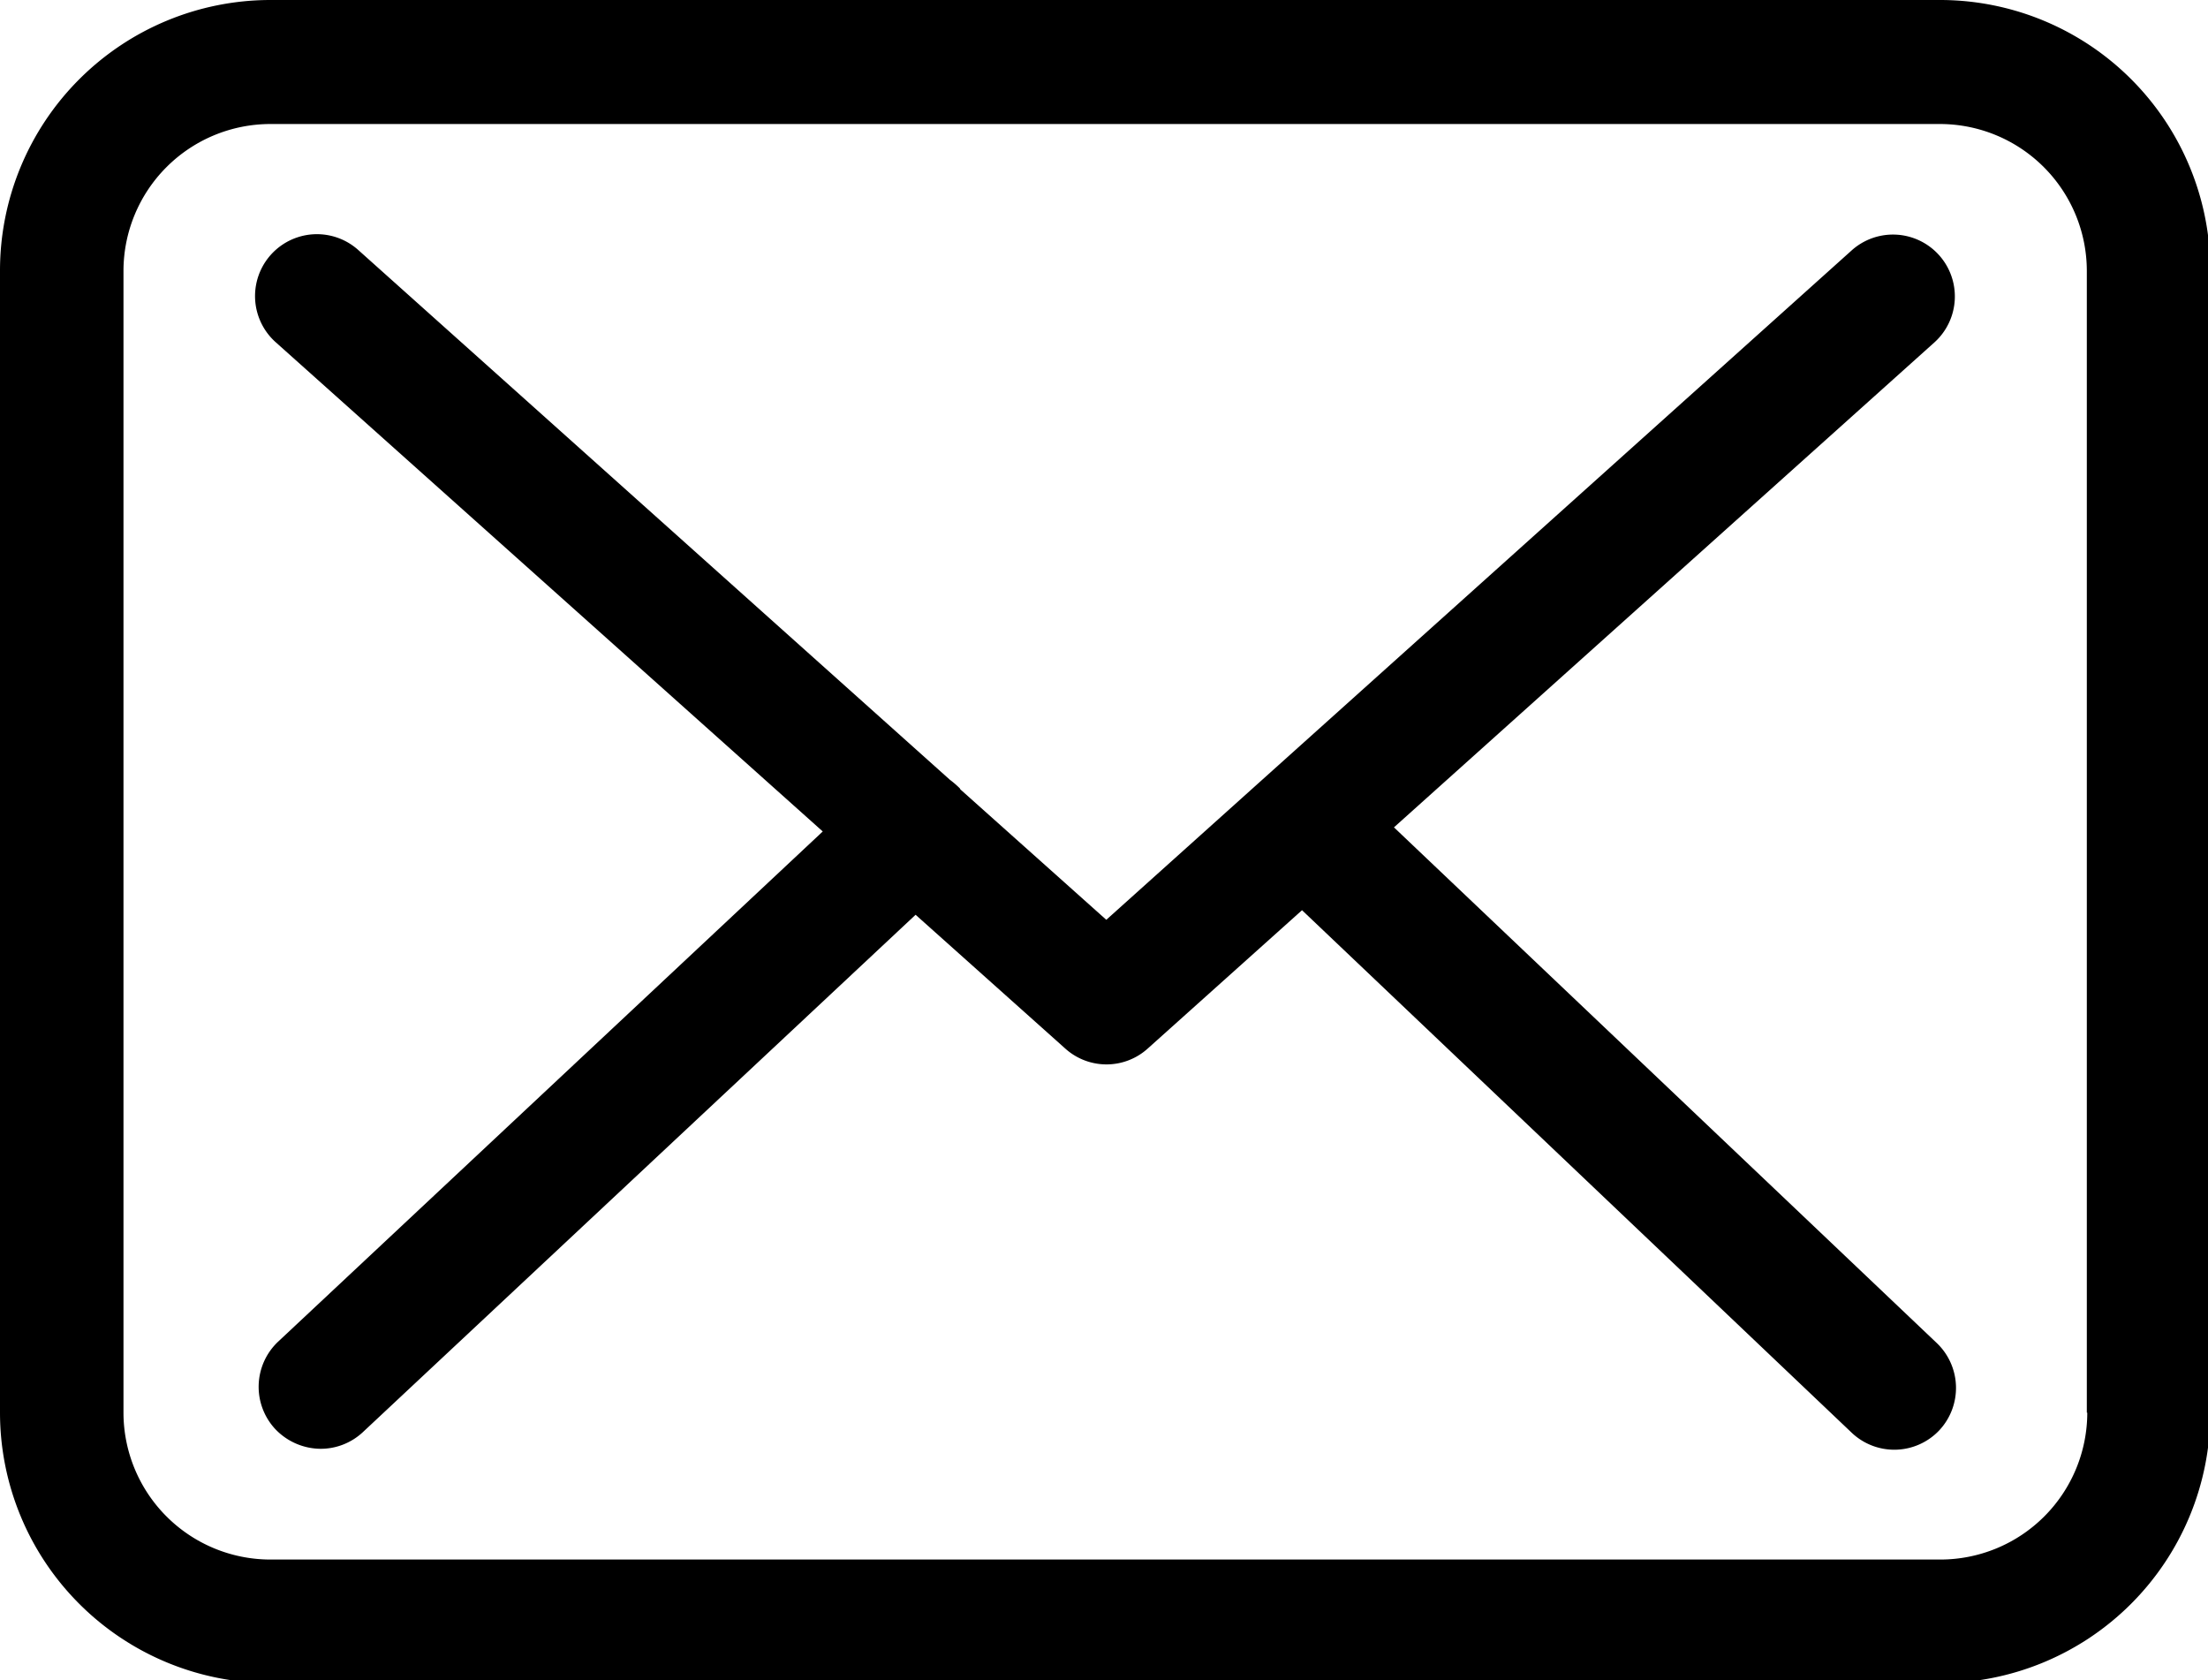 <svg xmlns="http://www.w3.org/2000/svg" width="79.9" height="60.8" viewBox="0 0 799 608"><defs><filter id="A" x="1" y="1" width="799.844" height="609" filterUnits="userSpaceOnUse"><feFlood flood-color="#d60505"/><feComposite operator="in" in2="SourceGraphic"/><feBlend in2="SourceGraphic"/></filter></defs><path d="M703.192,1H98.807A97.917,97.917,0,0,0,1,98.858V512.143A97.918,97.918,0,0,0,98.807,610h604.22a97.917,97.917,0,0,0,97.807-97.857V99.023A97.811,97.811,0,0,0,703.192,1Zm53.124,511.143a53.2,53.2,0,0,1-53.124,53.151H98.807a53.2,53.2,0,0,1-53.124-53.151V99.023A53.2,53.2,0,0,1,98.807,45.872h604.22a53.2,53.2,0,0,1,53.124,53.151v413.12h0.165ZM505.427,300.367L701.041,124.853a22.388,22.388,0,0,0-29.954-33.281L401.331,333.814,348.7,286.79a0.88,0.88,0,0,1-.331-0.5,33.114,33.114,0,0,0-3.641-3.146L130.582,91.407a22.394,22.394,0,0,0-29.789,33.446l197.931,177L101.62,486.478a22.453,22.453,0,0,0-.993,31.626,22.855,22.855,0,0,0,16.384,7.119,22.383,22.383,0,0,0,15.226-5.961L332.32,331.993,386.6,380.507a22.275,22.275,0,0,0,29.789-.165l55.772-50L671.087,519.428A22.393,22.393,0,0,0,702.7,518.6a22.451,22.451,0,0,0-.828-31.626Z" transform="translate(-1 -1)" fill-rule="evenodd" filter="url(#A)"/></svg>